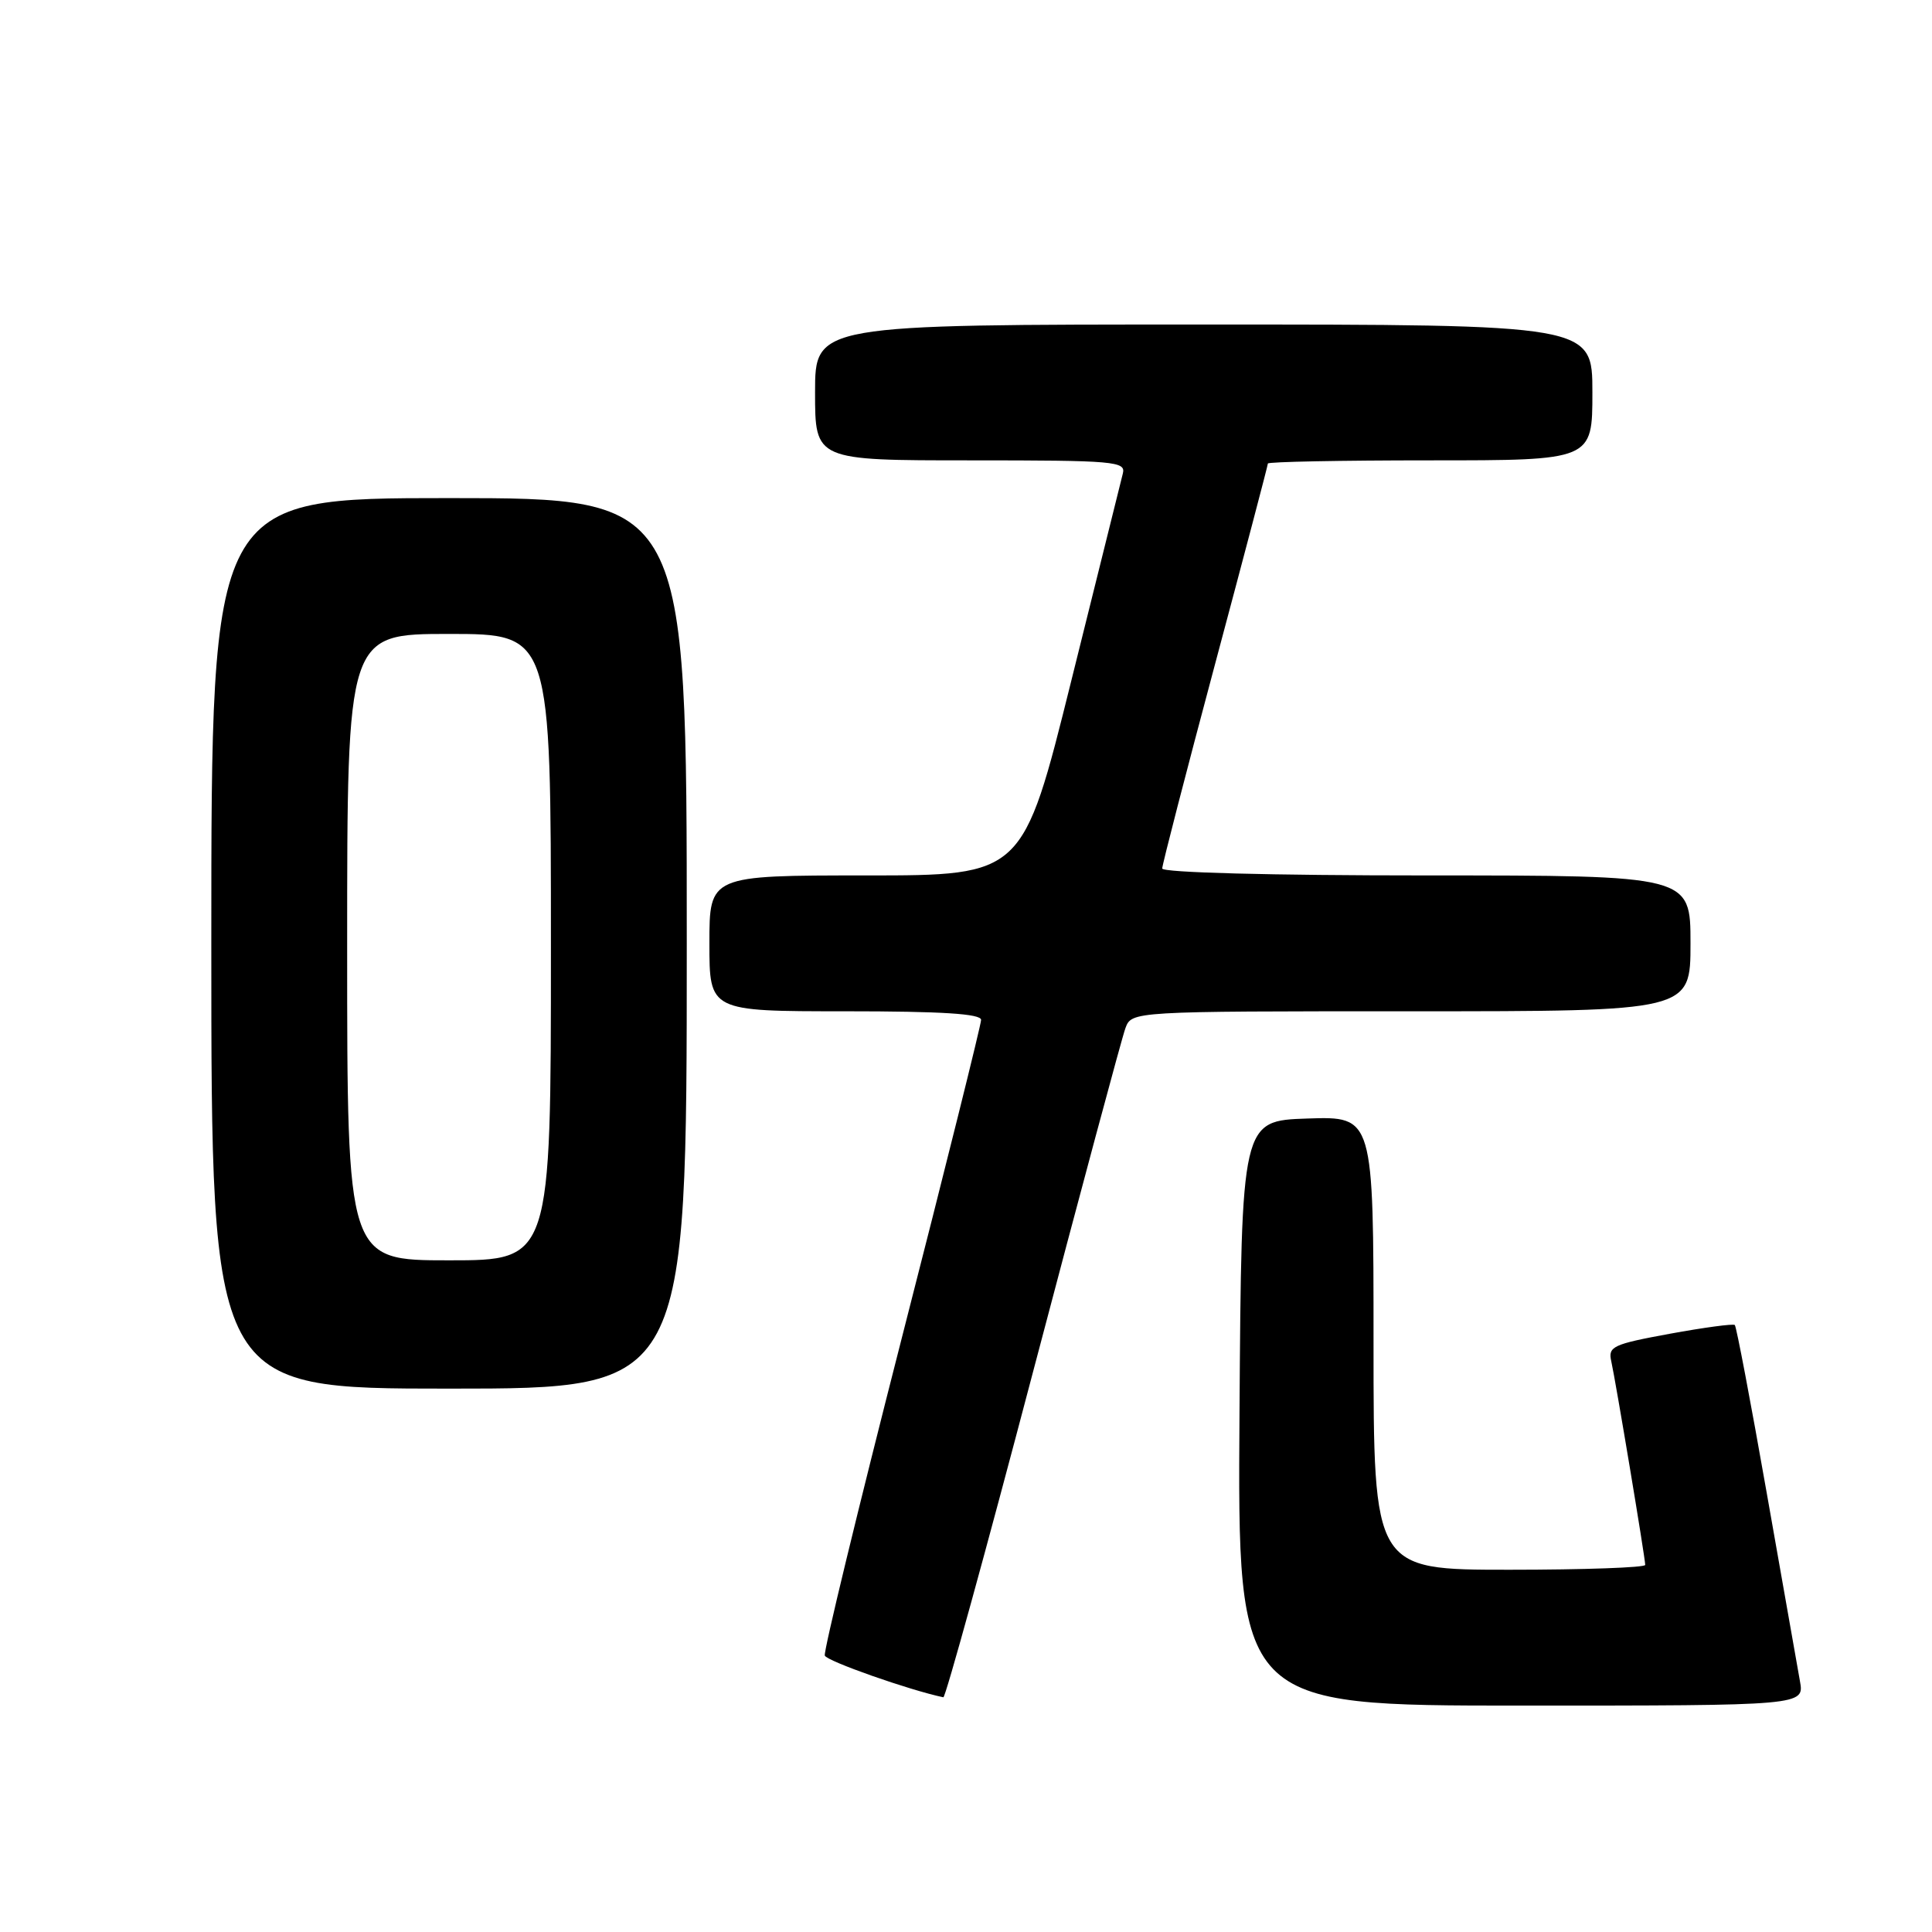 <?xml version="1.0" encoding="UTF-8" standalone="no"?>
<!DOCTYPE svg PUBLIC "-//W3C//DTD SVG 1.1//EN" "http://www.w3.org/Graphics/SVG/1.1/DTD/svg11.dtd" >
<svg xmlns="http://www.w3.org/2000/svg" xmlns:xlink="http://www.w3.org/1999/xlink" version="1.1" viewBox="0 0 256 256">
 <g >
 <path fill="currentColor"
d=" M 238.50 222.75 C 238.18 220.96 236.19 209.69 234.08 197.71 C 231.97 185.72 230.08 175.76 229.87 175.57 C 229.67 175.38 225.79 175.90 221.26 176.73 C 213.70 178.12 213.06 178.42 213.50 180.37 C 214.08 182.96 218.00 206.47 218.00 207.36 C 218.00 207.71 209.90 208.00 200.00 208.00 C 182.00 208.00 182.00 208.00 182.00 177.96 C 182.00 147.92 182.00 147.92 173.25 148.21 C 164.50 148.50 164.50 148.50 164.24 187.25 C 163.98 226.00 163.98 226.00 201.53 226.00 C 239.09 226.00 239.09 226.00 238.50 222.75 Z  M 136.89 181.75 C 143.16 157.96 148.66 137.49 149.12 136.25 C 149.95 134.00 149.95 134.00 186.98 134.00 C 224.00 134.00 224.00 134.00 224.00 125.00 C 224.00 116.00 224.00 116.00 189.00 116.00 C 168.40 116.00 154.00 115.62 154.00 115.08 C 154.00 114.58 157.15 102.39 161.00 88.00 C 164.85 73.61 168.00 61.65 168.00 61.42 C 168.00 61.19 177.68 61.00 189.50 61.00 C 211.00 61.00 211.00 61.00 211.00 52.00 C 211.00 43.00 211.00 43.00 159.50 43.00 C 108.00 43.00 108.00 43.00 108.00 52.00 C 108.00 61.00 108.00 61.00 128.62 61.00 C 147.76 61.00 149.20 61.13 148.78 62.75 C 148.54 63.71 145.46 76.09 141.94 90.25 C 135.54 116.00 135.54 116.00 114.77 116.00 C 94.00 116.00 94.00 116.00 94.00 125.00 C 94.00 134.00 94.00 134.00 112.00 134.00 C 124.81 134.00 130.00 134.33 130.00 135.14 C 130.00 135.77 125.27 154.76 119.48 177.34 C 113.70 199.93 109.11 218.84 109.29 219.37 C 109.53 220.10 120.52 223.96 125.00 224.90 C 125.28 224.95 130.63 205.54 136.89 181.75 Z  M 91.00 125.00 C 91.00 66.00 91.00 66.00 59.50 66.00 C 28.00 66.00 28.00 66.00 28.00 125.00 C 28.00 184.00 28.00 184.00 59.50 184.00 C 91.00 184.00 91.00 184.00 91.00 125.00 Z  M 46.00 125.50 C 46.00 84.00 46.00 84.00 59.50 84.00 C 73.00 84.00 73.00 84.00 73.00 125.50 C 73.00 167.00 73.00 167.00 59.50 167.00 C 46.00 167.00 46.00 167.00 46.00 125.50 Z "/>
</g>
</svg>